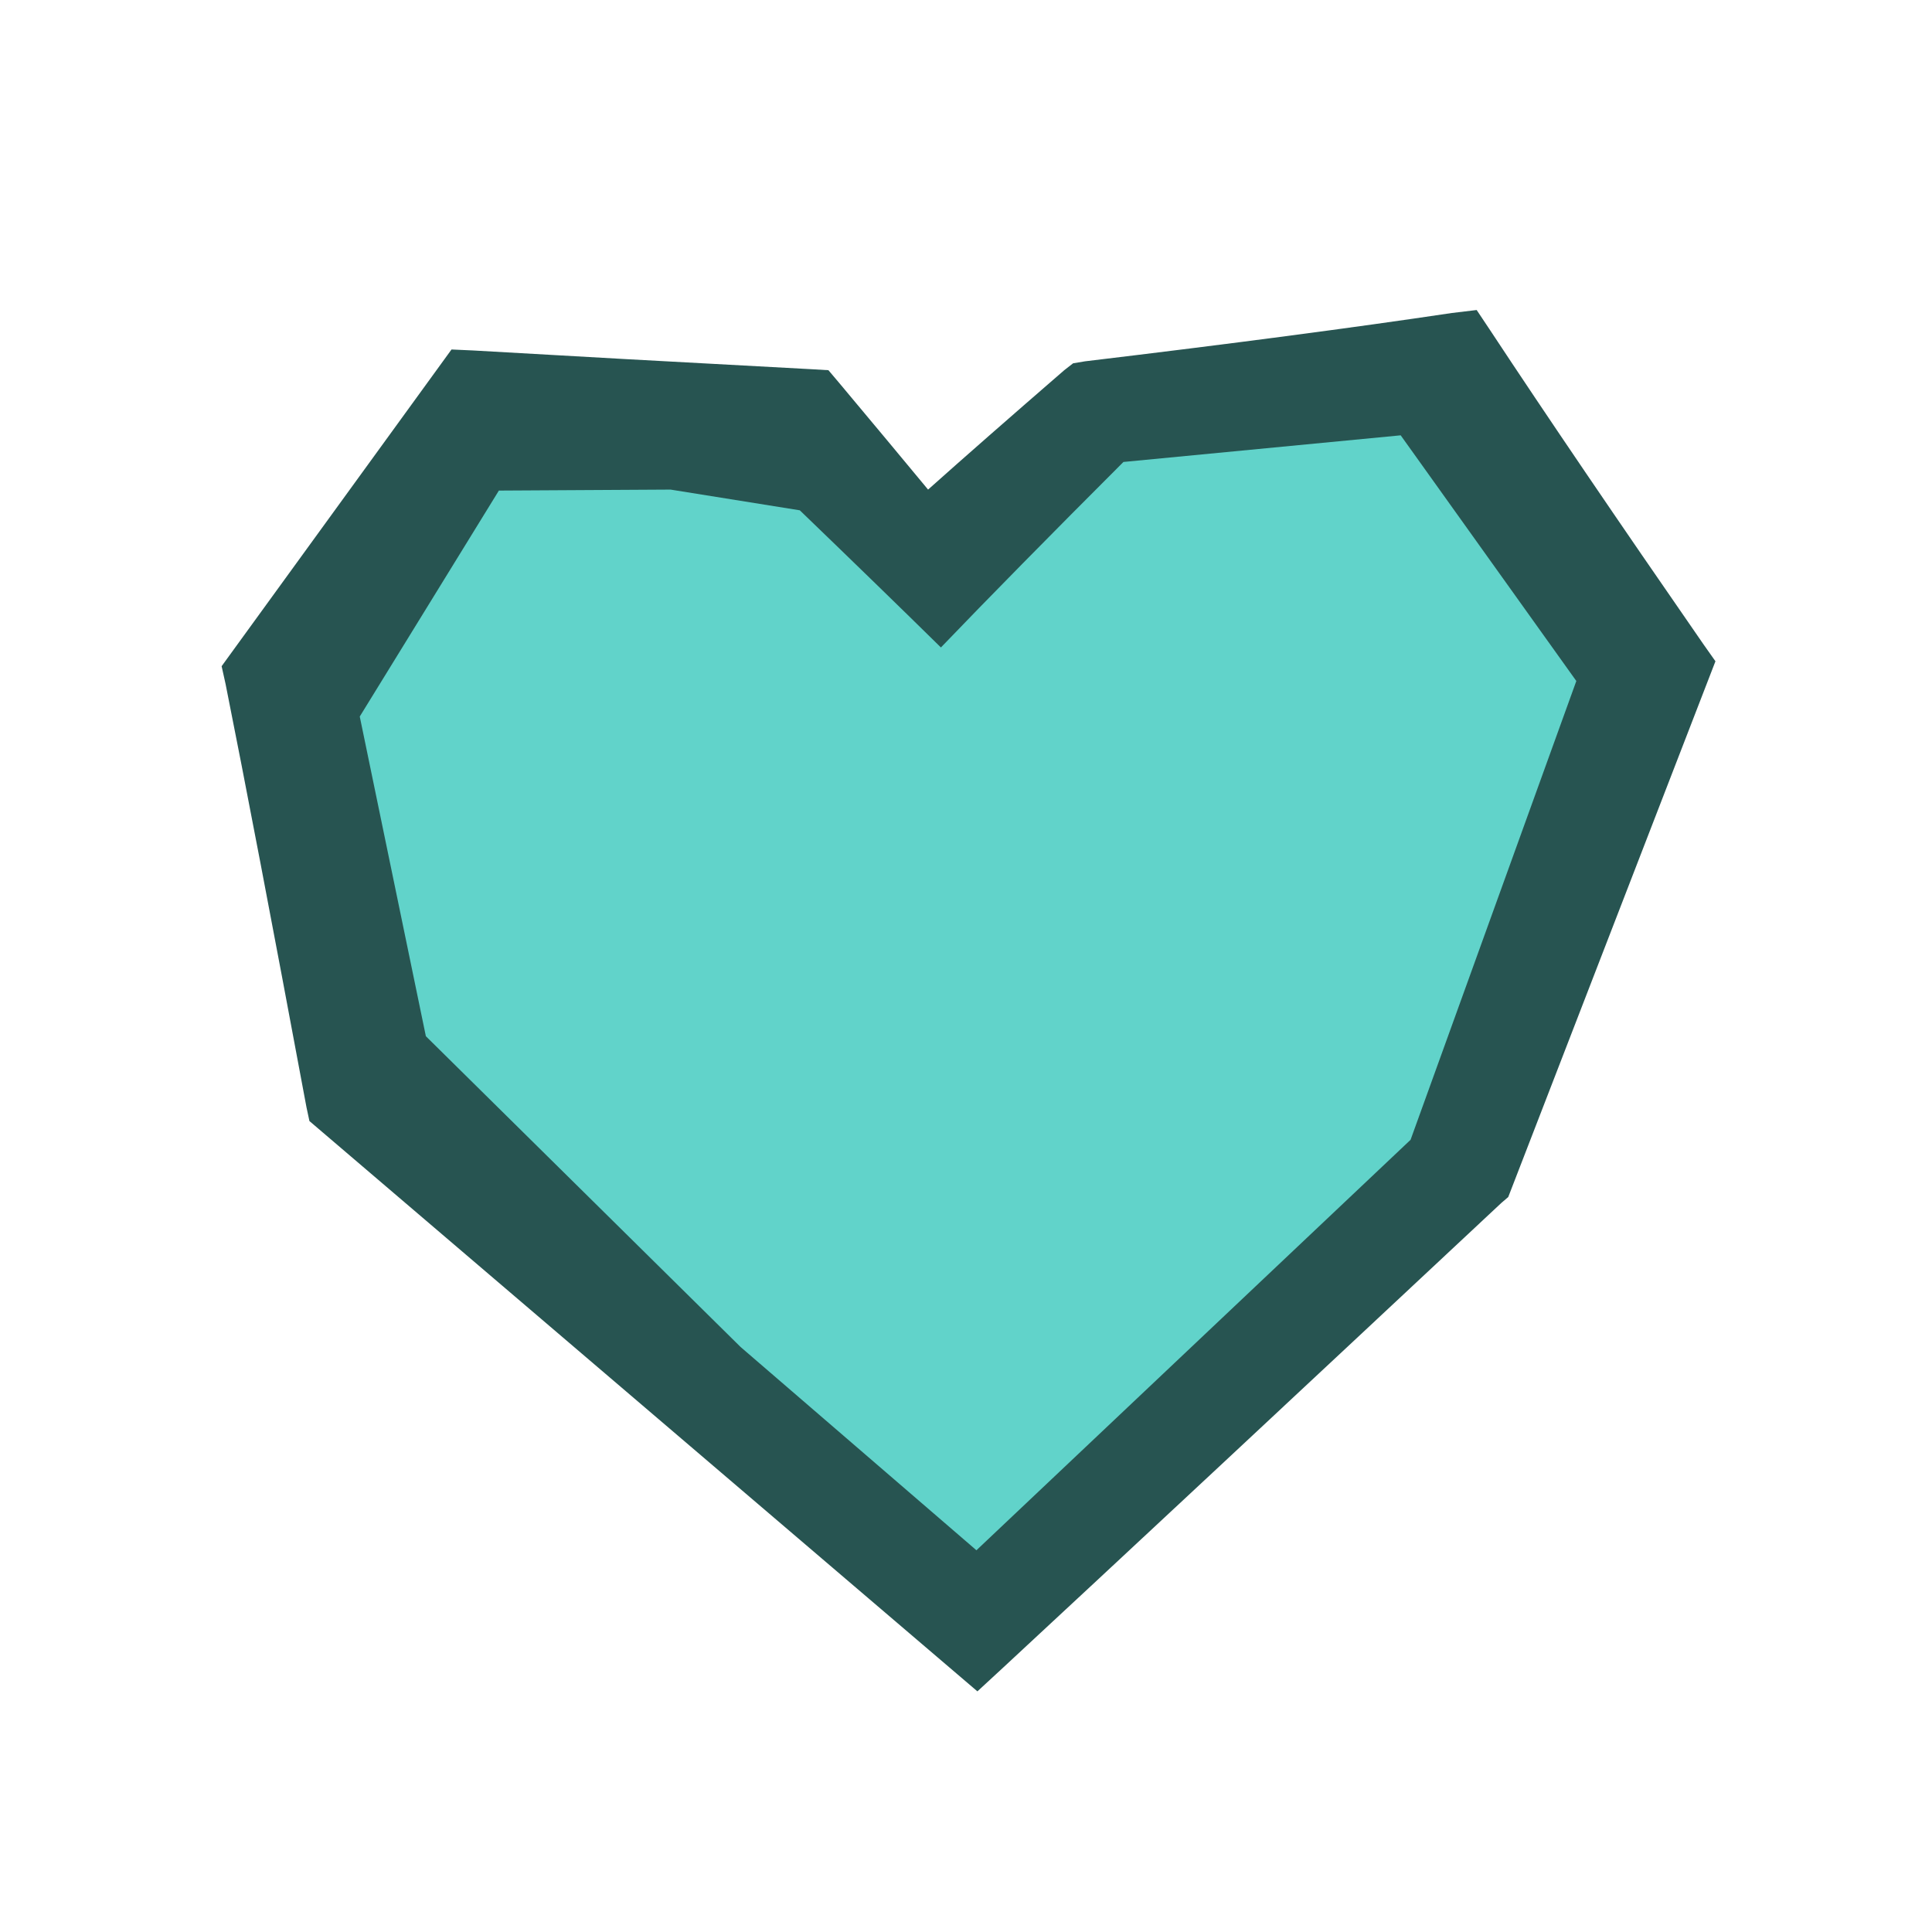 
<svg xmlns="http://www.w3.org/2000/svg" version="1.1" xmlns:xlink="http://www.w3.org/1999/xlink" preserveAspectRatio="none" x="0px" y="0px" width="500px" height="500px" viewBox="0 0 500 500">
<defs>
<g id="avatar4v2_0_Layer2_0_FILL">
<path fill="#275451" stroke="none" d="
M 5.35 -32.05
L 4.9 -31.7
Q 0.776 -28.127 -2 -25.65 -3.913 -27.961 -6.5 -31.05
L -7.05 -31.7 -7.9 -31.75
Q -18.187 -32.3 -25.05 -32.7
L -26.15 -32.75 -37.8 -16.7 -37.6 -15.8
Q -36.112 -8.359 -33.5 5.65
L -33.35 6.35 0.5 35.25 1.8 34.05
Q 10.412 26.063 27.05 10.5
L 27.4 10.2 37.9 -16.95 37.3 -17.8
Q 30.716 -27.309 26.5 -33.7
L 25.8 -34.75 24.55 -34.6
Q 17.021 -33.475 5.95 -32.15
L 5.35 -32.05 Z"/>
</g>

<g id="avatar4v2_0_Layer1_0_FILL">
<path fill="#61D3CA" stroke="none" d="
M 30.85 -15.95
L 21.95 -28.4 7.9 -27.05
Q 2.3 -21.45 -1.35 -17.65 -4.4 -20.65 -8.5 -24.6
L -15.05 -25.65 -23.75 -25.6 -30.8 -14.15 -27.45 2.05 -11.5 17.8 0.45 28.1 22.45 7.3 30.85 -15.95 Z"/>
</g>
</defs>

<g transform="matrix( 5.107, 0, 0, 5.107, 250.4,257.7) ">
<g transform="matrix( 1, 0, 0, 1, 0,0) ">
<g transform="matrix( 1, 0, 0, 1, 0,0) ">
<use xlink:href="#avatar4v2_0_Layer2_0_FILL"/>
</g>

<g transform="matrix( 1, 0, 0, 1, 0,0) ">
<use xlink:href="#avatar4v2_0_Layer1_0_FILL"/>
</g>
</g>
</g>
</svg>
